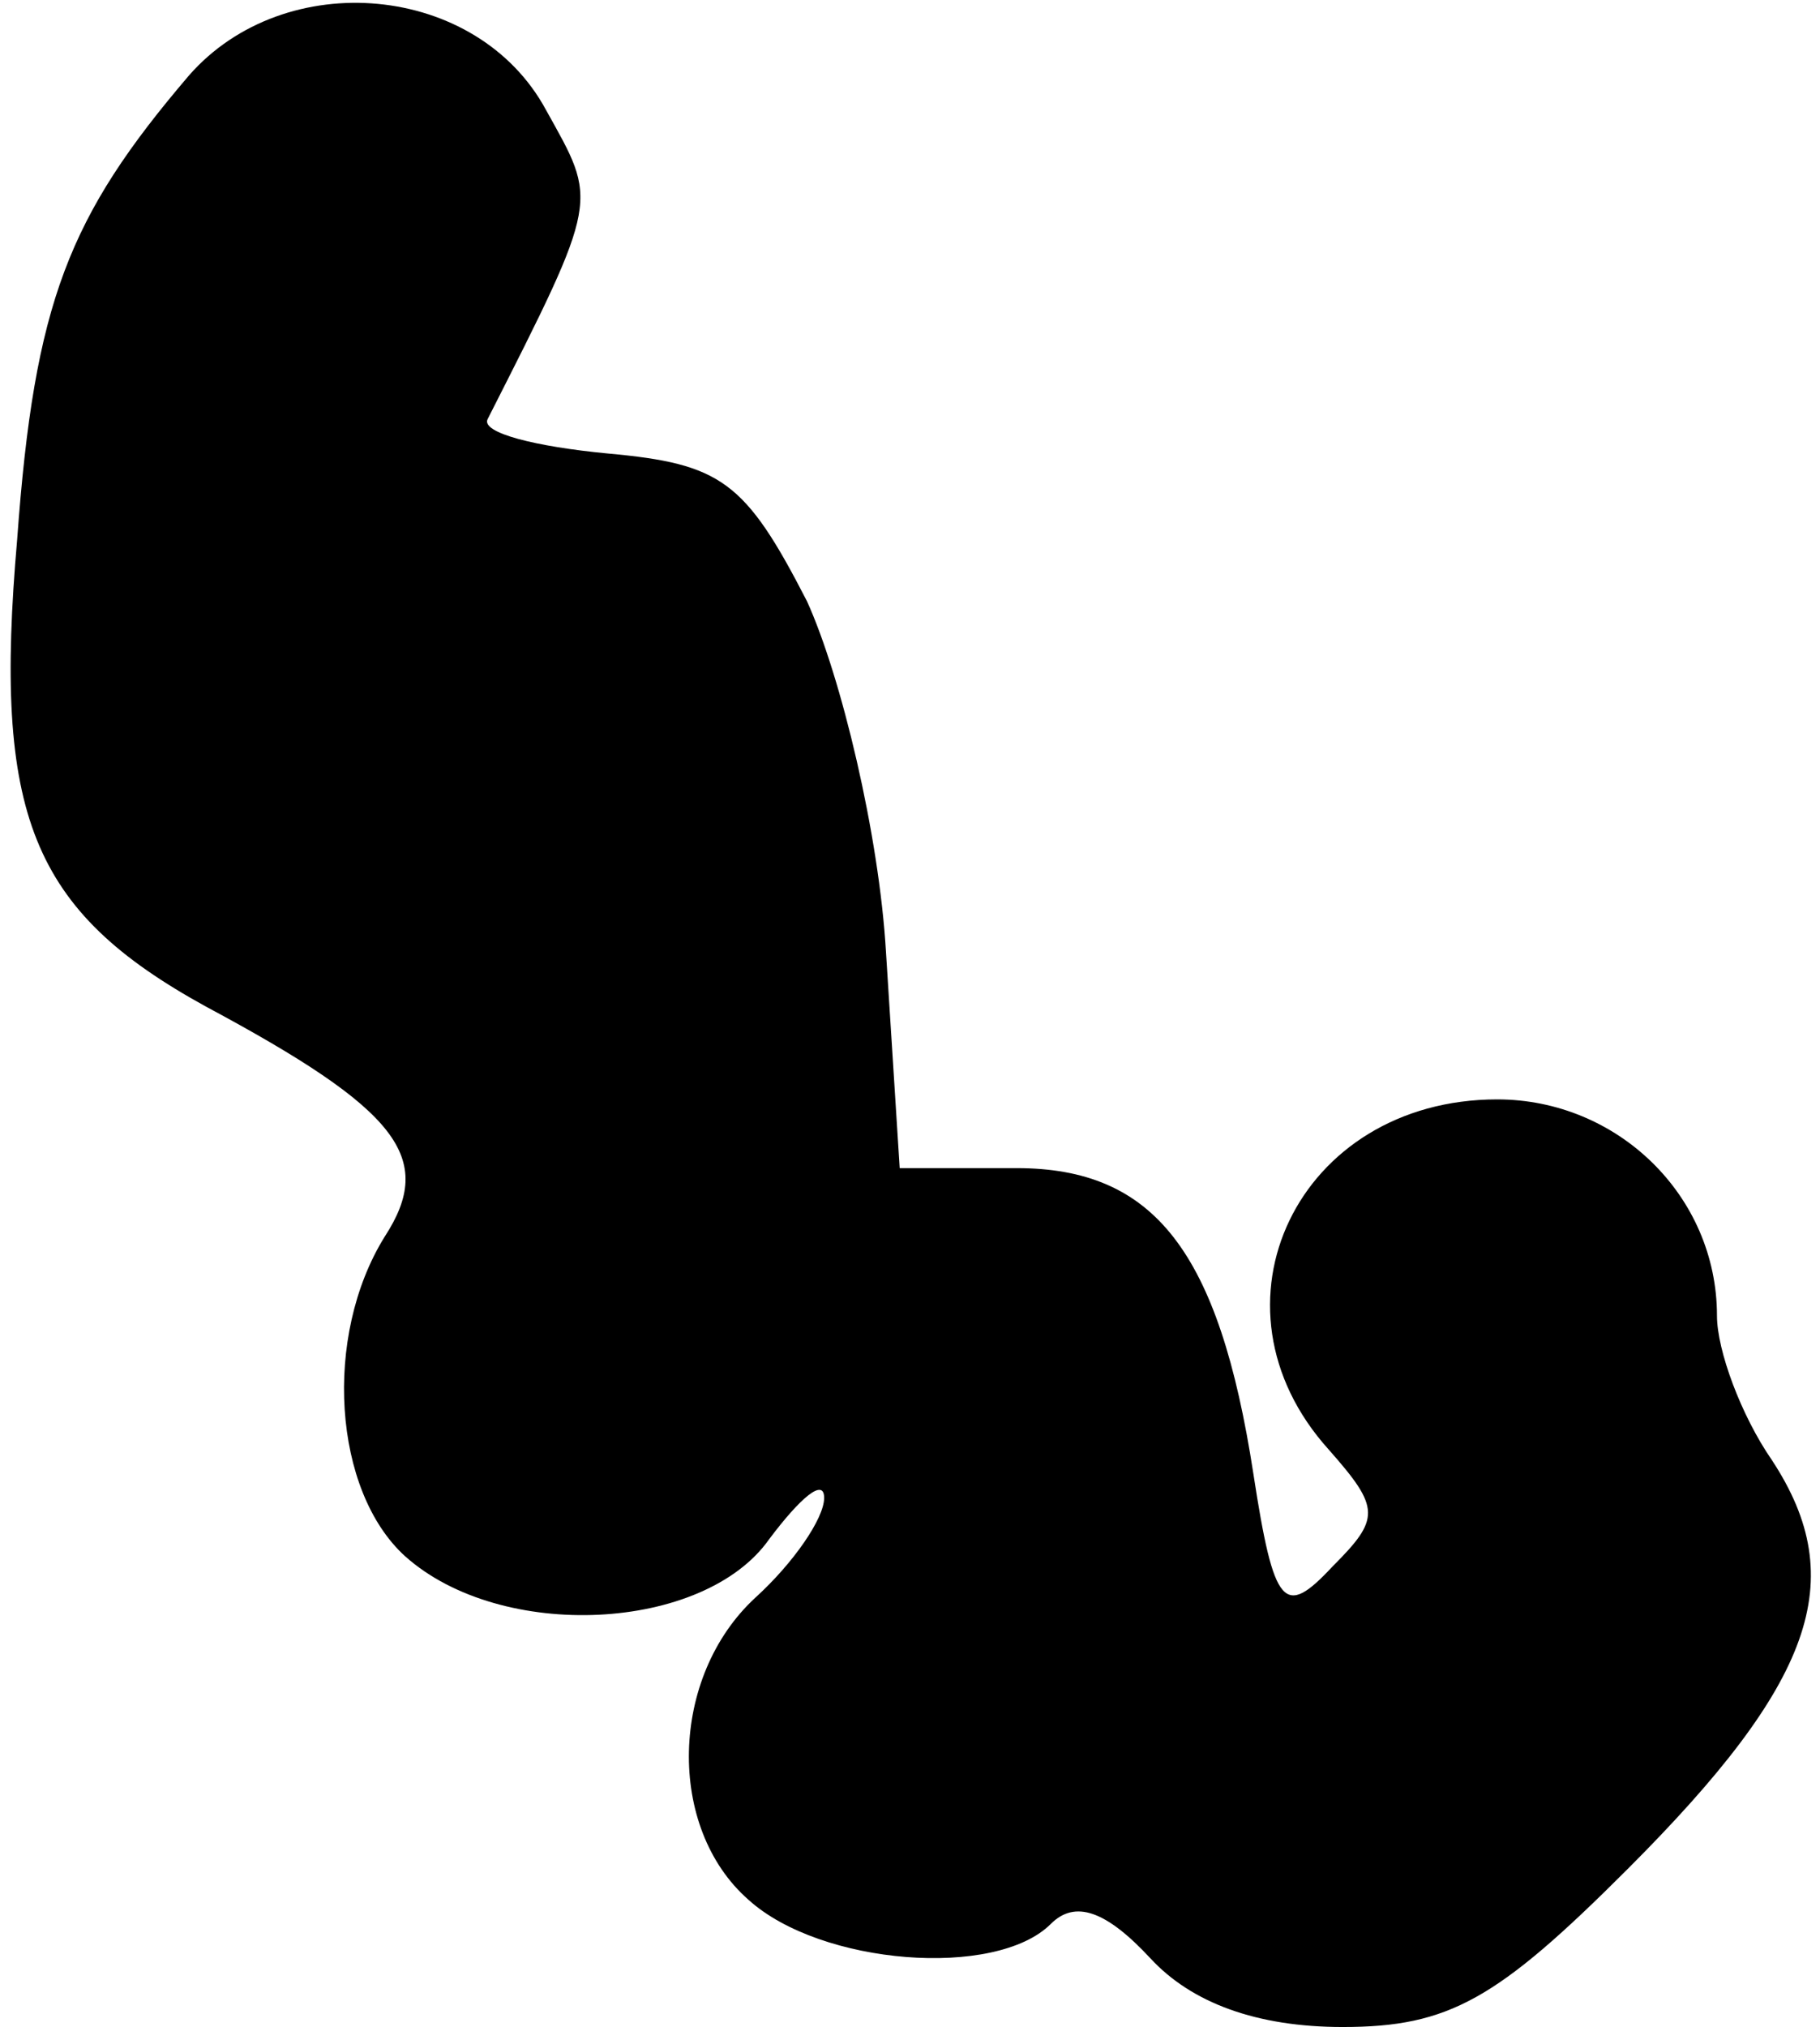 <?xml version="1.0" standalone="no"?>
<!DOCTYPE svg PUBLIC "-//W3C//DTD SVG 20010904//EN"
 "http://www.w3.org/TR/2001/REC-SVG-20010904/DTD/svg10.dtd">
<svg version="1.0" xmlns="http://www.w3.org/2000/svg"
 width="53pt" height="59pt" viewBox="0 0 53 59"
 preserveAspectRatio="xMidYMid meet">
<g transform="translate(0,59) scale(0.1,-0.1)"
fill="#000000" stroke="none">
<path fill="#000000" stroke="none" d="M55 568 c-35 -41 -45 -66 -50 -135 -7
-80 4 -108 55 -136 56 -30 67 -44 52 -67 -18 -29 -15 -74 6 -93 28 -25 87 -22
106 5 9 12 16 18 16 12 0 -6 -9 -19 -20 -29 -25 -23 -26 -67 -2 -88 21 -19 72
-23 88 -7 7 7 16 4 29 -10 12 -13 31 -20 56 -20 31 0 45 8 83 46 54 54 65 84
42 119 -9 13 -16 32 -16 42 0 35 -29 63 -64 63 -58 0 -87 -60 -49 -102 15 -17
15 -20 1 -34 -14 -15 -17 -12 -23 27 -10 65 -29 89 -69 89 l-34 0 -4 63 c-2
34 -13 80 -23 102 -18 35 -25 40 -58 43 -21 2 -37 6 -35 10 33 65 32 63 17 90
-20 37 -76 42 -104 10z"/>
</g>
</svg>
